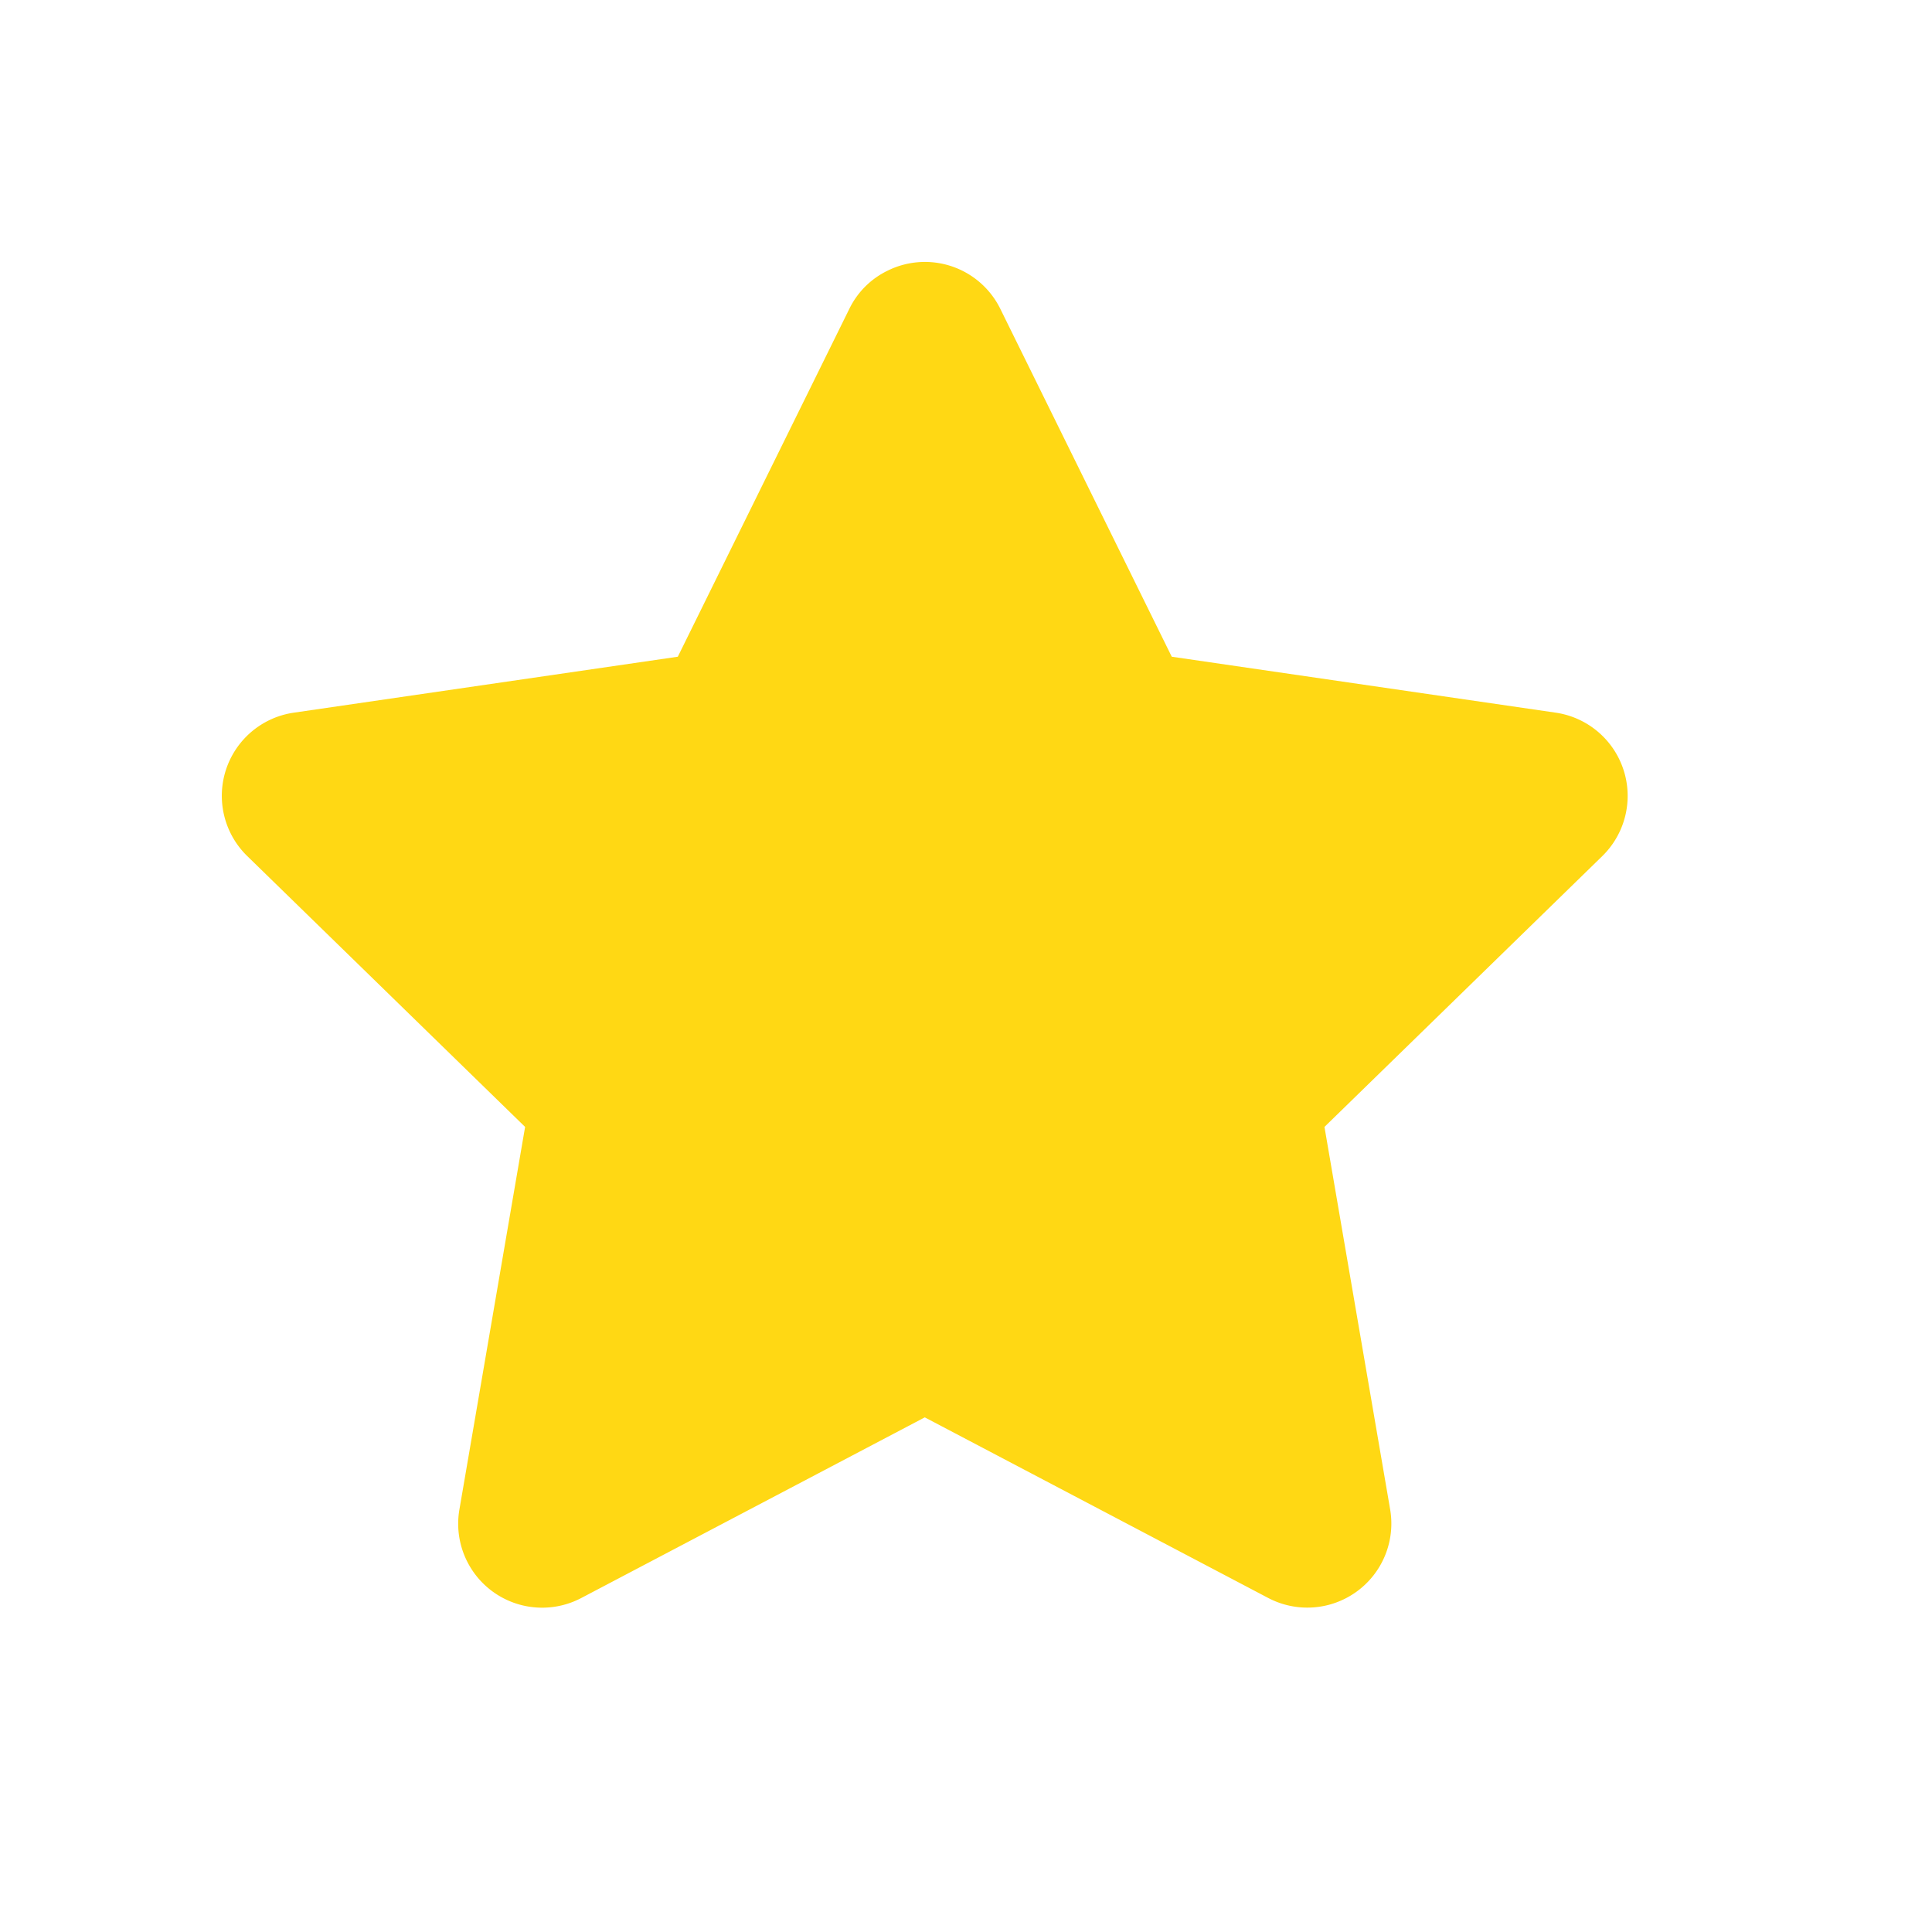 <svg xmlns="http://www.w3.org/2000/svg" width="24" height="24" viewBox="0 0 24 24">
    <g id="prefix__star" transform="translate(-.01 .347)">
        <path id="prefix__사각형_1047" fill="none" d="M0 0H24V24H0z" data-name="사각형 1047" transform="translate(.01 -.347)"/>
        <path id="prefix__star-2" fill="#ffd814" d="M9.48 2.35L7.348 6.674l-4.77.695A1.044 1.044 0 0 0 2 9.151l3.451 3.364-.816 4.752a1.043 1.043 0 0 0 1.514 1.1l4.267-2.244 4.267 2.244a1.044 1.044 0 0 0 1.514-1.1l-.816-4.752 3.451-3.364a1.045 1.045 0 0 0-.578-1.782l-4.77-.695-2.131-4.324a1.044 1.044 0 0 0-1.4-.471 1.024 1.024 0 0 0-.473.471z" data-name="star" transform="translate(1.082 1.137)"/>
    </g>
</svg>
